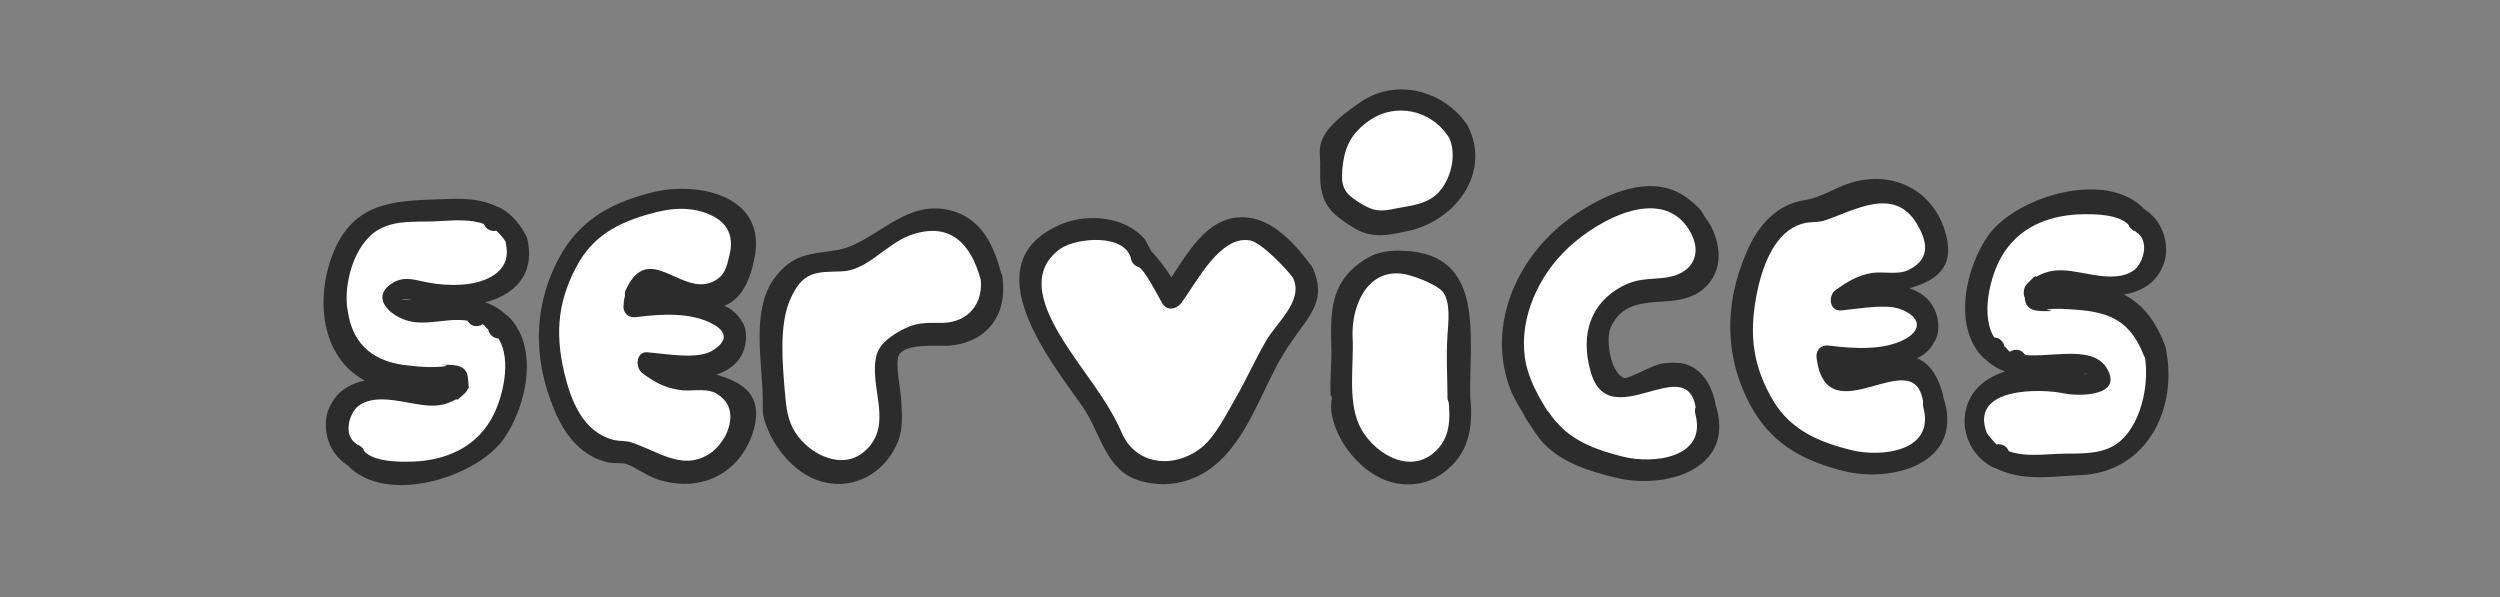 <?xml version="1.0" encoding="utf-8"?>
<!-- Generator: Adobe Illustrator 23.0.3, SVG Export Plug-In . SVG Version: 6.00 Build 0)  -->
<svg version="1.1" id="Layer_1" xmlns="http://www.w3.org/2000/svg" xmlns:xlink="http://www.w3.org/1999/xlink" x="0px" y="0px"
	 viewBox="0 0 339.9 81.2" style="enable-background:new 0 0 339.9 81.2;" xml:space="preserve">
<rect x="0" y="0" width="339.9" height="81.2" fill="#808080" stroke="none"/>
<style type="text/css">
	.st0{fill:#FFFFFF;}
	.st1{fill:#2C2C2C;}
</style>
<g>
	<g>
		<path class="st0" d="M231.9,56c0-0.1,0-0.2,0-0.3c-0.1-0.3-0.2-0.7-0.3-1c0-0.1-0.1-0.2-0.1-0.3s0-0.2,0-0.3
			c-0.1-0.5-0.3-0.9-0.6-1.4c-0.1-0.2-0.2-0.3-0.4-0.5c-0.3-0.6-0.8-1.1-1.5-1.3c-0.2-0.1-0.4-0.1-0.6-0.1c-0.2,0-0.5,0-0.7,0
			c-0.1,0-0.2,0-0.3,0c-0.2,0-0.4,0-0.6,0c-0.4,0-0.9,0-1.3,0.1c-0.5,0.1-0.9,0.2-1.4,0.3c-0.5,0.2-1.1,0.4-1.6,0.7
			c-0.2,0.1-0.4,0.3-0.6,0.4c-0.1,0.1-0.2,0.2-0.4,0.3s-0.4,0.2-0.6,0.2c-0.3,0.1-0.6,0.1-0.9,0.2c-0.2,0-0.4,0-0.6-0.1
			c-0.2,0-0.3-0.1-0.4-0.2c-0.2-0.1-0.3-0.2-0.4-0.3c-0.2-0.2-0.4-0.4-0.5-0.6c-0.2-0.4-0.4-0.9-0.6-1.3c-0.1-0.3-0.2-0.7-0.2-1.1
			c-0.1-0.6-0.2-1.2-0.2-1.8c0-1.2,0.1-2.4,0.4-3.6c0.1-0.5,0.3-0.9,0.5-1.4c0.8-0.8,1.7-1.5,2.7-2.1c0.7-0.4,1.3-0.7,2.1-0.9
			c0.2-0.1,0.4-0.1,0.7-0.1c0.5-0.1,1-0.1,1.6-0.1s1.1,0,1.7-0.1c0.7,0,1.4-0.2,2-0.4c0.6-0.2,1.2-0.5,1.7-0.8
			c0.3-0.2,0.5-0.5,0.8-0.8c0.3-0.3,0.5-0.7,0.6-1.1c0.2-0.3,0.2-0.7,0.3-1.1c0-0.2,0.1-0.4,0.1-0.6c0-0.3,0-0.6-0.1-0.9
			c-0.1-0.4-0.2-0.7-0.3-1c-0.1-0.5-0.4-0.9-0.6-1.3c-0.3-0.6-0.7-1.1-1-1.6l0,0l0,0c-0.1-0.2-0.2-0.3-0.3-0.5s-0.3-0.3-0.5-0.5
			c-0.1-0.1-0.2-0.2-0.3-0.2s-0.1-0.1-0.2-0.1c-0.3-0.2-0.6-0.5-0.9-0.7c-0.4-0.2-0.8-0.4-1.3-0.6c-0.5-0.2-1-0.3-1.4-0.3
			c-0.9-0.1-1.9,0-2.8,0.1c-1,0.2-2,0.5-2.9,0.8c-0.9,0.4-1.8,0.8-2.7,1.3c-0.3,0.2-0.6,0.4-0.9,0.5c-1.4,0.8-2.7,1.8-3.9,2.8
			c-0.7,0.6-1.3,1.3-1.9,2c-0.9,1-1.5,2.2-2.1,3.4c-0.1,0.1-0.1,0.3-0.2,0.4c-0.2,0.2-0.3,0.4-0.5,0.6c-0.8,1.3-1.3,2.6-1.6,4.1l0,0
			c-0.2,0.7-0.3,1.3-0.3,2c-0.1,0.8-0.1,1.6-0.1,2.4c0.1,1.4,0.4,2.8,0.8,4.1c0.3,0.9,0.6,1.8,1.1,2.6c0.3,0.6,0.7,1.3,1.1,1.8
			c0,0.1,0,0.1,0.1,0.2c0,0.1,0.1,0.1,0.1,0.2l0,0l0,0c0.3,0.4,0.5,0.8,0.8,1.2l0.1,0.1c0.3,0.3,0.6,0.7,0.9,1c0,0,0,0.1,0.1,0.1
			c0.1,0.2,0.3,0.5,0.5,0.7l0,0c0.2,0.2,0.4,0.5,0.7,0.7c0.4,0.3,0.8,0.6,1.3,0.8c0.2,0.1,0.4,0.2,0.6,0.3l0,0
			c0.3,0.2,0.7,0.4,1,0.5c0.2,0.1,0.3,0.2,0.5,0.3c0.8,0.4,1.7,0.8,2.6,1.1c0.7,0.2,1.4,0.4,2.1,0.5l0.1,0.1c0.1,0,0.1,0,0.2,0.1
			l0,0l0,0c0.5,0.1,1,0.2,1.5,0.3h0.1c0.4,0,0.9,0.1,1.3,0.1h0.1c0.3,0.1,0.5,0.1,0.8,0.2l0,0c0.3,0,0.6,0,0.9,0
			c0.5,0,1-0.2,1.5-0.3c0.2-0.1,0.4-0.2,0.6-0.3l0,0c1.2-0.3,2.3-0.8,3.3-1.5c0.2-0.2,0.5-0.4,0.7-0.6c0.2-0.2,0.3-0.4,0.5-0.6
			c0.2-0.3,0.3-0.6,0.4-0.9c0.1-0.3,0.2-0.6,0.3-1c0-0.3,0.1-0.5,0.1-0.8c0-0.4,0-0.7-0.1-1.1C232.1,56.8,232,56.4,231.9,56z"/>
		<g>
			<path class="st1" d="M233.4,56c-0.2-2.2-1.2-5.2-3.7-6.3c-1.1-0.5-2.5-0.4-3.6-0.3c-1.2,0.1-4.6,2.1-5.2,2
				c-1.8-0.4-2.7-5.1-1.9-6.9c1.4-3.1,4.1-3.3,6.9-3.5c1.9-0.1,3.7-0.3,5.3-1.4c3-2.2,3-5.8,1.4-8.9c-0.2-0.4-1.5-2.2-1.1-1.6
				c0.5,0.7-0.2-0.5-0.4-0.7c-1-1-2.1-1.9-3.5-2.5c-4.5-1.8-9.8,0.8-13.5,3.3c-7.7,5.2-12.3,15.1-8.6,24.1c0.5,1.1,1.1,2.1,1.7,3.1
				c0.4,0.7-0.4-0.6,0.2,0.4c0.8,1.2,1.6,2.6,2.6,3.6c2.5,2.6,6.5,3.8,9.9,4.6c-0.4-0.5-0.7-1-1.1-1.4l0,0c0,0.6,0.5,1.3,1.1,1.4
				c6.5,1.5,15.8-1.1,13.5-9.5c-0.5-1.9-3.4-1.1-2.9,0.8c1.6,6-5.7,6.8-9.8,5.8c0.4,0.5,0.7,1,1.1,1.4l0,0c0-0.6-0.5-1.3-1.1-1.4
				c-3.2-0.8-6.5-1.9-8.8-4.4c-0.7-0.7-1.2-1.5-1.8-2.3c0.8,1.1,0.2,0.4,0,0c-1.1-1.8-2.1-3.7-2.6-5.8c-1.2-5.4,1.2-11.3,5-15.2
				c3.6-3.8,12.5-9.2,16.7-3.8c2.6,3.4,1.3,6.8-3.2,7.2c-2.1,0.2-3.5,0.1-5.4,1.1c-4.4,2.3-5.7,6.6-4.4,11.4
				c2.4,9.4,13.4-3.1,14.4,5.5C230.6,57.9,233.6,57.9,233.4,56z"/>
		</g>
	</g>
	<g>
		<path class="st0" d="M86.6,40.6c0.1-0.5,0.3-0.9,0.6-1.3c0.1-0.2,0.3-0.4,0.5-0.6c0.1-0.1,0.3-0.2,0.4-0.3s0.3-0.1,0.4-0.2
			c0.2,0,0.4-0.1,0.6-0.1c0.3,0,0.6,0.1,0.9,0.2c0.2,0.1,0.4,0.1,0.6,0.2c0.1,0.1,0.2,0.2,0.4,0.3c0.2,0.1,0.4,0.3,0.6,0.4
			c0.5,0.3,1,0.6,1.6,0.7c0.4,0.1,0.9,0.3,1.4,0.3c0.4,0.1,0.9,0.1,1.3,0.1c0.2,0,0.4,0,0.6,0c0.1,0,0.2,0,0.3,0c0.2,0,0.5,0,0.7,0
			c0.2,0,0.4-0.1,0.6-0.1c0.6-0.2,1.2-0.7,1.5-1.3c0.1-0.1,0.3-0.3,0.4-0.5c0.3-0.4,0.5-0.9,0.6-1.4c0-0.1,0-0.2,0-0.3
			c0-0.1,0.1-0.2,0.1-0.3c0.1-0.3,0.2-0.6,0.3-1c0-0.1,0-0.2,0-0.3c0.1-0.4,0.3-0.8,0.3-1.2c0.1-0.4,0.1-0.7,0.1-1.1
			c0-0.3,0-0.5-0.1-0.8s-0.1-0.7-0.3-1c-0.1-0.3-0.3-0.6-0.4-0.9c-0.1-0.2-0.3-0.4-0.5-0.6c-0.2-0.2-0.4-0.4-0.7-0.6
			c-1-0.8-2.1-1.2-3.3-1.5l0,0c-0.2-0.1-0.4-0.2-0.6-0.3c-0.5-0.2-1-0.3-1.5-0.3c-0.3,0-0.6,0-0.9,0l0,0c-0.3,0-0.5,0.1-0.8,0.2
			h-0.1c-0.4,0-0.9,0-1.3,0.1h-0.1c-0.5,0.1-1,0.2-1.5,0.3l0,0l0,0c-0.1,0-0.1,0-0.2,0.1c-0.1,0-0.1,0-0.1,0.1
			c-0.7,0.1-1.4,0.3-2.1,0.5c-0.9,0.3-1.8,0.6-2.6,1.1c-0.2,0.1-0.3,0.2-0.5,0.3c-0.4,0.2-0.7,0.3-1,0.5l0,0
			c-0.2,0.1-0.4,0.2-0.6,0.3c-0.4,0.2-0.9,0.5-1.3,0.8c-0.2,0.2-0.5,0.4-0.7,0.7l0,0c-0.2,0.2-0.3,0.5-0.5,0.7c0,0,0,0.1-0.1,0.1
			c-0.3,0.3-0.6,0.6-0.9,1l-0.1,0.1c-0.3,0.4-0.6,0.8-0.8,1.2l0,0l0,0c0,0.1-0.1,0.1-0.1,0.2c0,0,0,0.1-0.1,0.2
			c-0.4,0.6-0.8,1.2-1.1,1.8c-0.4,0.8-0.8,1.7-1.1,2.6c-0.4,1.4-0.7,2.7-0.8,4.1c0,0.8,0,1.6,0.1,2.4c0.1,0.7,0.2,1.3,0.3,2
			c0.2,1.5,0.5,2.9,0.9,4.3c0.3,0.9,0.6,1.9,1,2.8c0.4,0.9,0.9,1.8,1.4,2.6s1.1,1.5,1.9,2c0.4,0.3,0.8,0.6,1.2,0.8s0.9,0.4,1.3,0.5
			c0.4,0.1,0.7,0.1,1.1,0.2c0.1,0,0.2,0,0.2,0.1c0.1,0,0.2,0.1,0.4,0.1c0.2,0,0.5,0,0.7,0c0.1,0,0.1,0,0.2,0
			c0.3,0.2,0.6,0.4,0.9,0.5c0.9,0.5,1.7,0.9,2.7,1.3c0.9,0.4,1.9,0.7,2.9,0.8c0.9,0.2,1.8,0.2,2.8,0.1c0.5-0.1,1-0.2,1.4-0.3
			s0.9-0.4,1.3-0.6c0.3-0.2,0.6-0.4,0.9-0.7c0.1,0,0.1-0.1,0.2-0.1c0.1-0.1,0.2-0.1,0.3-0.2c0.2-0.2,0.3-0.3,0.5-0.5
			c0.1-0.2,0.2-0.3,0.3-0.5l0,0l0,0c0.4-0.5,0.7-1,1-1.6c0.2-0.4,0.5-0.9,0.6-1.3c0.1-0.3,0.2-0.7,0.3-1c0-0.3,0.1-0.6,0.1-0.9
			c0-0.2,0-0.4-0.1-0.6c-0.1-0.4-0.2-0.7-0.3-1.1c-0.2-0.4-0.4-0.8-0.6-1.1c-0.2-0.3-0.5-0.5-0.8-0.8c-0.5-0.4-1.1-0.7-1.7-0.8
			c-0.7-0.2-1.3-0.3-2-0.4c-0.6,0-1.1,0-1.7-0.1c-0.5,0-1,0-1.6-0.1c-0.2,0-0.5-0.1-0.7-0.1c-0.7-0.2-1.4-0.5-2.1-0.9
			c-0.5-0.3-1-0.7-1.5-1.1c0.1,0,0.1,0,0.2,0c0.5,0,0.9,0.1,1.4,0c0.2,0,0.4,0,0.6,0c0.1,0,0.1,0,0.2,0c0.4,0.1,0.9,0.1,1.3,0.1
			c0.4,0.1,0.7,0.2,1.1,0.2c0.4,0,0.8,0.1,1.2,0.1c0.2,0,0.5,0,0.7,0c0.6-0.1,1.2-0.1,1.7-0.3c0.4-0.1,0.7-0.2,1-0.4
			c0.3-0.1,0.6-0.3,0.8-0.4c0.2-0.1,0.3-0.2,0.5-0.4c0.2-0.2,0.4-0.4,0.6-0.6c0.2-0.3,0.4-0.7,0.5-1c0.1-0.4,0.1-0.7,0.1-1.1l0,0
			l0,0c0-0.2-0.1-0.5-0.1-0.7c0-0.1-0.1-0.3-0.2-0.4l0,0v-0.1l0,0c0-0.1-0.1-0.2-0.1-0.3c-0.1-0.2-0.3-0.5-0.6-0.7
			c-0.2-0.1-0.3-0.3-0.6-0.4c-0.2-0.1-0.4-0.2-0.6-0.3c-0.3-0.1-0.6-0.2-0.9-0.3l0,0l0,0c-0.3-0.1-0.5-0.3-0.8-0.3
			c-0.2-0.1-0.4-0.1-0.6-0.1s-0.4,0-0.7,0c-0.1,0-0.2,0-0.3,0c-0.2,0-0.3-0.1-0.5-0.1l0,0c-0.1-0.1-0.3-0.3-0.5-0.4
			c-0.2-0.1-0.3-0.2-0.5-0.2c-0.9-0.4-2.1-0.3-3,0c-0.1,0-0.2,0.1-0.2,0.1H90c-0.6,0-1.2,0-1.8,0.1c-0.3,0.1-0.7,0.2-1,0.3
			c-0.2,0-0.3,0-0.5,0.1v-0.1C86.5,41.3,86.5,40.9,86.6,40.6z"/>
		<g>
			<path class="st1" d="M87.9,41.3c1.4-3.3,3.9-0.1,6.2,0.3c1.2,0.2,3.1,0.4,4.3,0c2.9-1,3.9-4.7,4.3-7.2c1.1-7.9-7.9-9.7-13.8-8.3
				c-0.6,0.1-1.1,0.8-1.1,1.4l0,0c0.4-0.5,0.7-1,1.1-1.4c-5.3,1.3-9.5,3.4-12.4,8.1c-0.4,0.7-0.2,1.7,0.5,2.1l0,0
				c-0.2-0.7-0.4-1.4-0.5-2.1c-4,6.8-4.2,14.3-1.1,21.6c1.4,3.4,3.7,6.3,7.4,7.1c0.7,0.1,1.8,0,2.4,0.2c1,0.3,3,1.8,4.6,2.2
				c6,1.7,10.8-1.3,12.5-6.3c3.1-9.4-8.9-7.6-13.3-10.8c-0.3,0.9-0.5,1.9-0.8,2.8c3.6,0.4,8.7,1.3,11.7-1.5c1.8-1.7,1.8-4.4,1.1-5.6
				c-1.7-2.9-3.8-2.5-6.3-3.4c1,0.3-0.9-0.5-1.1-0.5c-0.7-0.2-1.5-0.5-2.2-0.5c-2.3,0-2.8,0.5-5.5,0.8c0.6,0.6,1.2,1.2,1.8,1.8
				c0.1-0.4,0.1-0.8,0.2-1.2c0.4-1.9-2.5-2.7-2.9-0.8c-0.1,0.4-0.2,0.8-0.2,1.2c-0.2,1.2,0.6,2,1.8,1.8c3.2-0.4,7.4-0.7,10.4,1
				c1.8,1,2,2.3-0.2,3.6c-2,1.2-6.3,0.4-8.7,0.2c-1.6-0.2-1.8,2-0.8,2.8c1.6,1.2,3,2,5,2.3c1.5,0.3,3.4-0.3,4.9,0.4
				c2.5,1.3,2.5,3.7,1.4,5.9c-0.4,0.7-1,1.5-1.6,2c-3.9,3.1-7.5,0-11.3-1.2c-0.8-0.2-1.5-0.1-2.3-0.3c-4.2-1.1-5.8-5.4-6.7-9.2
				c-1.3-5.6-0.8-10.1,2.1-15.1c0.4-0.7,0.2-1.7-0.5-2.1l0,0c0.2,0.7,0.4,1.4,0.5,2.1c2.4-4,6.2-5.6,10.6-6.7
				c0.6-0.2,1.1-0.8,1.1-1.4l0,0c-0.4,0.5-0.7,1-1.1,1.4c2.1-0.5,4.1-0.6,6.1,0c3.2,1,4.5,3,3.6,6.2c-0.3,1.3-0.6,2.4-1.8,3.1
				c-4.5,2.7-9.1-5.8-12.3,1.5C84.6,41.6,87.2,43.1,87.9,41.3z"/>
		</g>
	</g>
	<g>
		<path class="st0" d="M198.2,17.7c-0.3-0.4-0.5-0.8-0.8-1.1c-0.3-0.3-0.7-0.7-1-0.9c-0.7-0.6-1.5-1-2.3-1.3
			c-0.8-0.4-1.8-0.7-2.7-0.8c-0.3,0-0.7,0-1,0c-0.8-0.1-1.7,0-2.4,0.2c-0.8,0.3-1.6,0.7-2.2,1.2c-0.1,0.1-0.3,0.1-0.4,0.2
			c-1,0.5-1.6,1.2-2.3,2c-0.1,0.2-0.3,0.3-0.4,0.5c-0.1,0-0.1,0-0.2,0.1c-0.8,0.4-1.4,1.2-1.7,2c-0.3,0.9-0.2,1.9,0.2,2.7
			c0,0.1-0.1,0.2-0.1,0.3c-0.2,0.9-0.3,1.8,0,2.7l0,0c-0.1,1.2,0.8,2.3,1.8,2.7c0.3,0.2,0.6,0.4,0.9,0.6c0.1,0.1,0.1,0.1,0.2,0.2
			c0.3,0.3,0.7,0.6,1,0.8c0.7,0.4,1.2,0.5,1.9,0.7c0.2,0,0.5,0.1,0.8,0.1c0.6,0,1.2-0.1,1.8-0.3c0.3-0.1,0.6-0.2,0.9-0.3
			c0.5,0,1-0.1,1.4-0.2c1.6-0.3,3.1-0.9,4.4-1.9c0.4-0.3,0.7-0.7,1-1.1c0.3-0.3,0.5-0.6,0.7-1c0.4-0.7,0.5-1.2,0.7-2
			c0.3-0.7,0.5-1.5,0.6-2.3c0.1-0.6,0-1.3-0.2-1.8C198.8,18.9,198.5,18.2,198.2,17.7z"/>
		<g>
			<path class="st1" d="M199.5,17c-3.2-4.7-9.6-6.4-14.4-3.2c-1.6,1.1-4,2.8-5,4.5c-0.8,1.3-0.7,2.4-0.6,3.8c0,1.1-0.1,2.7,0.2,3.9
				c0.5,2.5,2.3,3.7,4.4,5c2.6,1.6,5,0.9,7.8,0.3C198.1,29.7,202.8,23.3,199.5,17c-0.9-1.7-3.5-0.2-2.6,1.5c1.2,2.2,0.5,5.4-1,7.3
				c-1.5,1.9-3.7,2.1-5.9,2.5c-2.2,0.5-3.2,0.5-5.1-0.7c-2.1-1.3-2.6-2.1-2.4-4.6c0.3-3.1,1.2-4.9,3.8-6.7c3.4-2.3,8.1-1.4,10.5,2.1
				C197.9,20.1,200.5,18.6,199.5,17z"/>
		</g>
	</g>
	<g>
		<path class="st0" d="M198.4,54c0-1.7-0.1-3.4-0.3-5.2c0-0.2,0-0.3,0-0.5c0.1-1.9,0.4-3.7,0.3-5.6c0-0.9-0.2-1.8-0.5-2.7
			s-0.8-1.7-1.4-2.3c-0.3-0.3-0.7-0.6-1.1-0.8c-0.4-0.3-0.9-0.5-1.4-0.7c-0.9-0.4-1.9-0.6-2.9-0.6c-0.1,0-0.2,0-0.2,0
			c-0.3,0-0.6,0-0.9,0.1l0,0c-0.2-0.1-0.5-0.1-0.7-0.1l0,0c-0.2,0-0.5,0-0.7,0.1c-0.1,0-0.3,0.1-0.4,0.1c-0.2,0-0.3,0.1-0.5,0.2
			c-0.3,0.1-0.6,0.2-0.9,0.4c-0.4,0.2-0.7,0.4-1,0.6c-0.5,0.3-0.9,0.7-1.3,1.1c-0.4,0.4-0.7,0.8-1,1.2c-0.3,0.4-0.5,0.9-0.7,1.3
			c-0.1,0.3-0.2,0.6-0.3,1c-0.1,0.5-0.1,1-0.2,1.5c-0.1,0.9-0.1,1.9,0,2.8c0.1,0.8,0.2,1.6,0.3,2.3c-0.1,1.1-0.2,2.2-0.3,3.4
			c0,0.5,0,0.9-0.1,1.4c0,0.1,0,0.2,0,0.2c0,0.2,0.1,0.3,0.2,0.4c0,0,0,0,0,0.1c-0.2,0.7-0.1,1.5,0,2.2c0.1,0.9,0.5,1.8,0.9,2.6
			c0.5,0.9,1.1,1.7,1.7,2.5c0.3,0.4,0.7,0.7,1,1.1c0.4,0.4,0.9,0.7,1.3,1c0.7,0.5,1.6,0.8,2.5,1c0.7,0.2,1.5,0.2,2.2,0.1
			c0.4,0,0.7-0.1,1.1-0.2c0.4-0.1,0.7-0.2,1.1-0.4c0.6-0.3,1.1-0.6,1.6-1.1c0.5-0.4,0.9-1,1.3-1.5c0.3-0.5,0.6-1.1,0.9-1.6
			c0.3-0.6,0.5-1.2,0.7-1.9c-0.1-0.6-0.1-1.2-0.2-1.7C198.5,55.3,198.5,54.6,198.4,54z"/>
		<g>
			<path class="st1" d="M199.9,54c-0.2-8.1,2.2-19.5-9.1-19.9c-2.3-0.1-4,0.2-6,1.7c-3.9,2.9-3.9,6.7-3.8,11.2
				c0.1,2.2-0.2,4.3-0.1,6.5c0,0.8,0.3,0.3,0.2-0.2c0,0.9-0.2,1.7-0.1,2.6c0.5,3.7,3.4,7.6,6.9,9.2c2.7,1.2,5.9,1,8.3-0.8
				C199.8,61.7,200.3,58,199.9,54c-0.2-1.9-3.2-1.9-3,0c0.3,2.8,0.4,5.6-2,7.6c-3.6,3-8.5-0.3-10.1-3.8s-0.7-8.3-0.9-11.9
				c-0.2-4.2,1.9-9.2,6.6-8.7c1.3,0.1,4.7,1.4,5.6,2.4c1.2,1.4,0.8,4.3,0.7,6c-0.2,2.9,0,5.5,0,8.5C196.9,55.9,199.9,56,199.9,54z"
				/>
		</g>
	</g>
	<g>
		<path class="st0" d="M134.8,37.8c-0.1-0.6-0.3-1.2-0.5-1.7c-0.3-0.7-0.5-1.4-0.9-2l0,0l0,0c-0.1-0.2-0.2-0.4-0.3-0.6
			c-0.1-0.2-0.3-0.4-0.4-0.6c-0.1-0.1-0.2-0.2-0.3-0.3c-0.1-0.1-0.1-0.1-0.2-0.2c-0.2-0.3-0.5-0.6-0.8-0.9c-0.4-0.3-0.8-0.6-1.2-0.8
			c-0.4-0.2-0.9-0.4-1.4-0.5c-0.9-0.2-1.8-0.2-2.8-0.1s-2,0.4-3,0.8c-0.9,0.4-1.9,0.8-2.8,1.3c-1.7,1-3.4,2.2-4.9,3.6
			c-0.2,0-0.4-0.1-0.7-0.1c-0.3,0-0.6-0.1-1-0.1c-0.1,0-0.2,0-0.2,0c-0.3,0-0.6,0-0.9,0.1l0,0c-0.2-0.1-0.5-0.1-0.7-0.1l0,0
			c-0.2,0-0.5,0-0.7,0.1c-0.1,0-0.3,0.1-0.4,0.1c-0.2,0-0.3,0.1-0.5,0.2c-0.3,0.1-0.6,0.2-0.9,0.4c-0.4,0.2-0.7,0.4-1,0.6
			c-0.5,0.3-0.9,0.7-1.3,1.1c-0.4,0.4-0.7,0.8-1,1.2c-0.3,0.4-0.5,0.9-0.7,1.3c-0.1,0.3-0.2,0.6-0.3,1c-0.1,0.5-0.1,1-0.2,1.5
			c-0.1,0.9-0.1,1.9,0,2.8c0.1,0.8,0.2,1.6,0.3,2.3c-0.1,1.1-0.2,2.2-0.3,3.4c0,0.5,0,0.9-0.1,1.4c0,0.1,0,0.2,0,0.2
			c0,0.2,0.1,0.3,0.2,0.4c0,0,0,0,0,0.1c-0.2,0.7-0.1,1.5,0,2.2c0.1,0.9,0.5,1.8,0.9,2.6c0.5,0.9,1.1,1.7,1.7,2.5
			c0.3,0.4,0.7,0.7,1,1.1c0.4,0.4,0.9,0.7,1.3,1c0.7,0.5,1.6,0.8,2.5,1c0.7,0.2,1.5,0.2,2.2,0.1c0.4,0,0.7-0.1,1.1-0.2
			c0.1,0,0.2-0.1,0.2-0.1c0.3-0.1,0.6-0.2,0.8-0.3c0.6-0.3,1.1-0.6,1.6-1.1c0.5-0.4,0.9-1,1.3-1.5c0.3-0.5,0.6-1.1,0.9-1.6
			c0.3-0.6,0.5-1.2,0.7-1.9c-0.1-0.6-0.1-1.2-0.2-1.7c0.2-0.5,0.1-1.2,0.1-1.8c0-0.5,0-1,0-1.5c0-1.2-0.1-2.5-0.3-3.7
			c0-0.2,0-0.3,0-0.5c0,0,0,0,0-0.1c0.7-0.7,1.4-1.3,2.2-1.8c0.7-0.4,1.4-0.7,2.1-1c0.2,0,0.5-0.1,0.7-0.1c0.5,0,1,0,1.6,0
			s1.1,0.1,1.7,0.1c0.7,0,1.4-0.1,2.1-0.3c0.6-0.2,1.2-0.5,1.7-0.9c0.3-0.2,0.6-0.6,0.8-0.9c0.3-0.4,0.5-0.8,0.7-1.3
			c0.2-0.4,0.3-0.8,0.4-1.3c0.1-0.2,0.1-0.5,0.1-0.7c0-0.4,0.1-0.8,0-1.1C134.9,38.7,134.8,38.2,134.8,37.8z"/>
		<g>
			<path class="st1" d="M136.2,37.4c-1-3.6-2.4-7.6-7-8.8c-6.3-1.6-10.4,4.6-15.4,5.4c-3.7,0.6-6.1,0.4-8.7,4.1
				c-2.9,4.2-1.5,11.1-1.4,15.8c0-1.8,0,1.6,0,2c0.1,1.2,0.6,2.3,1.1,3.4c1.3,2.5,3.5,4.9,6.1,5.9c3.8,1.5,7.9,0.1,10.2-3.3
				c1.8-2.7,1.6-4.7,1.4-7.9c-0.1-1.3-0.8-4.6-0.3-5.7c0.9-1.7,5.3-1.2,6.8-1.3c5.2-0.4,8-4.2,7.3-9.3c-0.2-1.9-3.3-1.9-3,0
				c0.5,3.5-1.6,6.1-5.1,6.2c-1.8,0-3-0.1-4.6,0.5c-1.6,0.7-3.9,2-4.4,3.8c-1.2,4.4,2.5,9.6-1.7,13.2c-3,2.6-7.4,0.4-9.3-2.5
				c-1.2-1.8-1.3-3.6-1.5-5.7c-0.3-3.7-0.8-8.9,0.7-12.4c1.7-4,3.6-3.8,7-3.9c3.5-0.1,5.9-3.6,9.3-4.9c5.5-2,8.3,1.2,9.6,5.9
				C133.8,40.1,136.7,39.3,136.2,37.4z"/>
		</g>
	</g>
	<g>
		<path class="st0" d="M177.1,37c-0.2-0.4-0.5-0.8-0.8-1.2c-0.6-0.7-1.3-1.4-2.1-1.9c-0.1,0-0.1-0.1-0.2-0.1
			c-0.1-0.1-0.2-0.1-0.2-0.2c-0.4-0.5-0.8-0.9-1.3-1.3l-0.1-0.1c-0.2-0.1-0.3-0.2-0.5-0.3l0,0c-0.1-0.1-0.3-0.3-0.4-0.4l0,0
			c-0.1-0.1-0.3-0.2-0.4-0.2c-0.1,0-0.2-0.1-0.3-0.1c-0.1,0-0.2-0.1-0.3-0.1c-0.2-0.1-0.5-0.1-0.7-0.1c-0.3,0-0.6,0-0.8,0
			c-0.4,0-0.8,0-1.2,0.1s-0.7,0.2-1.1,0.3c-0.3,0.1-0.6,0.3-1,0.5c-0.2,0.1-0.4,0.3-0.6,0.5c-0.3,0.3-0.5,0.5-0.7,0.8
			c-0.4,0.5-0.8,1.1-1.1,1.6c0,0.1-0.1,0.2-0.1,0.3l0,0l0,0c-0.2,0.4-0.4,0.8-0.6,1.2c-0.5,0.6-1,1.2-1.5,1.9
			c-0.3,0.4-0.6,0.7-0.8,1.1c-0.3,0.4-0.5,0.7-0.8,1.1c-1-1.9-2.3-3.7-3.7-5.4c-0.1,0-0.1-0.1-0.2-0.1c-0.1,0-0.1,0-0.2-0.1l0,0
			c-0.1-0.5-0.4-1-0.7-1.4c-0.4-0.5-1-0.9-1.6-1.2c-0.7-0.4-1.5-0.6-2.3-0.8c-0.4-0.1-0.8-0.2-1.2-0.2c-0.5-0.1-1-0.1-1.5,0
			c-0.5,0-1,0.1-1.5,0.2c-0.2,0.1-0.5,0.1-0.7,0.2c-0.1,0-0.1,0-0.2,0.1c-0.7,0.2-1.3,0.5-1.9,0.9c-0.3,0.2-0.6,0.4-0.9,0.6
			c-0.3,0.2-0.5,0.5-0.8,0.7c-0.4,0.4-0.7,0.9-1,1.4s-0.5,1-0.6,1.5c-0.1,0.5-0.2,1-0.2,1.4c0,0.5,0,1.1,0.1,1.6
			c0.1,1,0.4,2,0.8,2.9c0.3,0.8,0.7,1.7,1.2,2.4c0.2,0.2,0.3,0.5,0.5,0.7c0.4,0.8,0.8,1.5,1.3,2.3c1.2,1.9,2.5,3.6,3.8,5.4
			c0.3,0.4,0.5,0.7,0.8,1.1c0.6,1.1,1.2,2.1,2,3.1c0,0.1,0.1,0.2,0.1,0.3c0.5,1.2,0.9,2.5,1.6,3.7c0.2,0.3,0.5,0.7,0.7,1
			c0.2,0.2,0.4,0.4,0.6,0.5c0.5,0.4,1.2,0.7,2,0.8c0.4,0.1,0.8,0.1,1.2,0c0.1,0,0.1,0,0.2,0c0.1,0,0.2,0.1,0.3,0.1
			c0.6,0.2,1.1,0.2,1.7,0.2c0.6,0,1.1-0.1,1.6-0.2c0.5-0.1,0.9-0.3,1.4-0.5s1-0.5,1.4-0.8c0.8-0.6,1.6-1.3,2.2-2
			c0.6-0.7,1.1-1.4,1.6-2.2c0.1-0.2,0.3-0.5,0.4-0.8c0.5-0.7,1-1.4,1.4-2.2c1.1-1.9,2.1-3.9,3.1-5.8c0.2-0.4,0.4-0.8,0.6-1.2
			c0.7-1,1.3-2.1,1.8-3.2c0.1-0.1,0.1-0.2,0.2-0.3c0.9-1,1.8-2,2.5-3.1c0.2-0.3,0.4-0.7,0.5-1.1c0.1-0.2,0.2-0.5,0.2-0.7
			c0.1-0.7,0.1-1.4-0.2-2.1C177.5,37.8,177.3,37.4,177.1,37z"/>
		<g>
			<path class="st1" d="M178.4,36.3c-2-2.8-5.1-6.3-8.6-6.7c-6.1-0.8-8.9,6.1-11.9,10.1c0.9,0,1.7,0,2.6,0c-1.3-2.2-2.6-4.2-4.4-6
				c-0.9-0.9,1.1,1.7,0.4,0.4c-0.8-1.4-0.6-1.5-1.7-2.4c-2.8-2.4-7.5-2.6-10.8-1.1c-11.8,5.3-1.3,18.3,3.2,24.7
				c2.5,3.6,3.1,8.8,7.9,10.1c4.3,1.2,8.5-0.2,11.5-3.5c4.1-4.5,5.6-10.8,9.1-15.6C178.1,42.8,180.5,40.7,178.4,36.3
				c-0.8-1.7-3.4-0.2-2.6,1.5c1.5,3.1-2.3,6.1-3.7,8.6c-1.5,2.6-2.7,5.3-4.2,7.9c-1.2,2.1-2.7,5.1-4.6,6.6c-3.9,3-9,2.2-10.8-2.1
				c-2-4.6-5.4-8.4-8-12.6c-2.3-3.7-5-9.1-0.3-12.4c2.2-1.5,8.9-2.1,9.6,1.5c0.1,0.5,0.6,0.9,1,1c0.7,0.2,2.7,4,3.2,4.9
				c0.6,1.1,1.9,0.9,2.6,0c2.1-2.8,5.3-9.3,9.4-8.5c1.5,0.3,4.8,3.7,5.9,5.2C176.9,39.4,179.5,37.9,178.4,36.3z"/>
		</g>
	</g>
	<g>
		<path class="st0" d="M70.3,32.9c0-0.1,0-0.1-0.1-0.2l0,0c0,0,0,0,0-0.1c0,0,0,0,0-0.1c0-0.1-0.1-0.2-0.2-0.3l-0.1-0.1V32
			c-0.1-0.1-0.1-0.1-0.2-0.2l-0.2-0.3c-0.1-0.1-0.2-0.2-0.3-0.4c-0.2-0.3-0.6-0.7-1-1.1c0,0,0,0-0.1,0c0,0-0.1,0-0.2-0.1
			s-0.2-0.1-0.3-0.2l0,0c0,0-0.1,0-0.1-0.1L67.1,30l0,0l0.2-0.4h-0.1c-0.1,0-0.1-0.1-0.2-0.1h-0.1c-0.2-0.1-0.4-0.2-0.6-0.2L66,29.2
			V29l0,0h-0.2l0,0h-0.1h-0.1c-0.1-0.1-0.3-0.1-0.4-0.2c-0.1,0-0.1,0-0.2,0c-0.3-0.1-0.7-0.1-1-0.1h-0.1c-0.1,0-0.2,0-0.3,0
			c-0.1-0.1-0.2-0.1-0.3-0.1c-0.4,0-0.9,0-1.3,0c-0.4,0-0.9,0-1.3,0c-0.4,0-0.8,0.1-1.2,0.1l0,0c-0.3,0-0.7,0-1,0c-0.3,0-0.6,0-1,0
			h-0.3h-0.3c-0.2,0-0.4,0-0.6,0c-0.2,0-0.4,0-0.6,0h-0.1c-0.3,0-0.6,0-1,0.1c-0.1,0-0.3,0-0.4,0c-0.6,0.1-1.2,0.2-1.8,0.4
			c-0.6,0.2-1.2,0.4-1.7,0.7c-0.6,0.4-1.2,0.8-1.6,1.2c-0.3,0.3-0.5,0.6-0.7,0.9c-0.2,0.3-0.4,0.6-0.6,0.9c-0.1,0.2-0.2,0.4-0.3,0.7
			c0,0.1-0.1,0.1-0.1,0.2c-0.2,0.4-0.4,0.8-0.6,1.3c-0.2,0.4-0.3,0.9-0.4,1.4c0,0.2-0.1,0.4-0.1,0.7c0,0.1,0,0.2-0.1,0.2
			c-0.3,0.8-0.5,1.7-0.6,2.6c-0.2,1.6-0.1,3,0.3,4.3c0.2,0.8,0.6,1.7,1.1,2.4c0,0.1,0.1,0.2,0.1,0.2c0.4,0.7,0.8,1.4,1.4,2
			c0.1,0.1,0.2,0.3,0.3,0.4c0.4,0.4,0.9,0.8,1.5,1c0,0,0.1,0,0.1,0.1c0.4,0.3,0.9,0.4,1.2,0.5c0.4,0.1,0.8,0.2,1.2,0.3
			c0.8,0.2,1.6,0.2,2.6,0.2l0,0c0.9,0.1,1.7,0.2,2.4,0.2c0.2,0,0.3,0,0.5,0c0.7,0,1.4,0,2-0.1c0,0,0,0,0.1,0l0.1-0.1l0.1-0.1
			c0,0,0.1,0,0.1-0.1c0,0,0.1,0,0.2,0H61c0.1,0,0.1,0,0.2,0h0.1h0.1c0,0,0,0,0.1,0c0.1,0,0.1,0,0.2,0c0.1,0,0.2,0.1,0.2,0.1l0,0
			c0,0,0,0,0,0.1c0,0,0,0,0,0.1c0,0,0,0,0,0.1c0.1,0,0.1,0,0.2,0c0.1,0.1,0.2,0.2,0.1,0.3c0,0,0,0,0,0.1c0,0,0,0.1-0.1,0.1l0,0
			c0,0,0,0,0,0.1l0,0c0,0,0,0,0,0.1c0,0,0,0,0,0.1c0,0,0,0.1-0.1,0.1l0,0l0,0v0.1v0.1c0,0,0,0.1-0.1,0.1l-0.1,0.1c0,0,0,0-0.1,0l0,0
			l0,0l0,0c0,0-0.1,0-0.1,0.1c-0.1,0-0.1,0-0.2,0.1l0,0l0,0l0,0l0,0c-0.4,0.2-0.8,0.4-1.2,0.5c-0.5,0.1-1,0.2-1.5,0.2
			c-0.4,0-0.7-0.1-1.2-0.1l0,0h-0.1c-0.1,0-0.1,0-0.2,0c-0.4-0.1-0.7-0.1-1.1-0.2l-0.6-0.1c-0.6-0.1-1.3-0.2-2-0.3c-0.3,0-0.7,0-1,0
			c-0.5,0-0.9,0-1.4,0.1c-0.2,0-0.4,0-0.6,0c-0.1,0-0.2,0-0.4,0s-0.4,0.1-0.7,0.1c-0.3,0.1-0.6,0.2-0.8,0.3
			c-0.3,0.1-0.5,0.3-0.7,0.4c-0.2,0.1-0.4,0.3-0.6,0.5c0,0.1-0.2,0.3-0.3,0.5l-0.1,0.1c-0.3,0.3-0.5,0.6-0.7,1
			c-0.1,0.2-0.2,0.4-0.2,0.6v0.1c0,0.1-0.1,0.2-0.1,0.4s-0.1,0.4-0.1,0.6c0,0.2,0,0.5,0,0.6v0.1c0,0.3,0.1,0.5,0.2,0.7
			c0.1,0.3,0.2,0.6,0.2,0.8c0.1,0.2,0.2,0.4,0.3,0.6c0,0.2,0.1,0.3,0.2,0.5c0.2,0.2,0.4,0.4,0.5,0.6c0.1,0.1,0.2,0.1,0.3,0.2l0,0
			l0,0c0.1,0.1,0.1,0.1,0.2,0.1c0,0,0.1,0,0.1,0.1C48,62,48,62,48,62l0,0l0,0l0,0c0.1,0.2,0.2,0.3,0.3,0.4c0.3,0.3,0.7,0.5,1.1,0.7
			c0.5,0.2,1.1,0.5,1.7,0.7c0.3,0.1,0.6,0.2,1,0.2c0.8,0.2,1.7,0.3,2.7,0.3c0.1,0,0.2,0,0.3,0c0.5,0,1,0,1.5-0.1c0.1,0,0.1,0,0.2,0
			c0,0,0,0,0.1,0c0,0,0.1,0,0.2,0c0.2,0,0.3,0,0.5,0c0.6,0,1.2-0.1,1.9-0.2c0.8-0.2,1.7-0.4,2.5-0.8c0.9-0.4,1.7-0.8,2.5-1.3
			c0.8-0.5,1.5-1.2,2.1-1.9c0.4-0.5,0.8-1.1,1.1-1.6c0.4-0.5,0.7-1,1-1.6c0.3-0.6,0.5-1.2,0.7-1.9c0.1-0.3,0.2-0.6,0.3-1
			c0.2-0.4,0.3-0.9,0.3-1.3c0.1-0.9,0.1-1.8,0-2.7c0-0.3,0-0.6,0-0.9c0-0.3,0-0.5,0-0.8c0-0.1,0-0.1,0-0.2v-0.1v-0.2l-0.1-0.4
			c-0.1-0.3-0.2-0.7-0.3-1.1c-0.1-0.3-0.2-0.6-0.4-0.8c0,0,0,0,0-0.1v-0.1c-0.1-0.1-0.1-0.2-0.2-0.3c0,0,0-0.1-0.1-0.1
			c-0.1-0.1-0.2-0.3-0.4-0.4c0,0,0,0-0.1-0.1l-0.1-0.1l-0.4,0.3l0,0l0.3-0.3c-0.1-0.1-0.2-0.2-0.3-0.3l0,0l0,0l0,0
			c-0.1-0.1-0.2-0.1-0.2-0.2l0,0h-0.1l-0.1-0.1l-0.1-0.1c0,0,0,0-0.1,0l-0.1-0.1l0,0c-0.1-0.1-0.3-0.2-0.4-0.3c0,0,0,0-0.1,0
			c0,0,0,0-0.1,0h-0.1c-0.2-0.1-0.4-0.2-0.5-0.2c-0.1,0-0.2-0.1-0.3-0.1h-0.1h-0.1h-0.1l-0.2-0.1h-0.1L65,42.5h-0.1L64.7,43l0,0
			l0.1-0.5c0,0,0,0-0.1,0c-0.1,0-0.2-0.1-0.3-0.1h-0.1l-0.2-0.1H64h-0.1h-0.2h-0.1h-0.1h-0.1l0,0h-0.1h-0.2H63
			c-0.2,0-0.4-0.1-0.5-0.1c-0.1,0-0.3,0-0.4,0c0,0,0,0-0.1,0c-0.4,0-0.7-0.1-1.1-0.1h-0.1h-0.1c-0.2,0-0.4,0.1-0.7,0.1h-0.1L60,42
			h-0.1h-0.1c-0.1,0-0.2,0.1-0.3,0.1l0,0h-0.1c0,0,0,0-0.1,0h-0.1h-0.1c0,0,0,0-0.1,0c-0.1,0-0.2,0-0.2,0h-0.1
			c-0.3,0-0.5,0.1-0.7,0.1l0,0l0,0h-0.1c-0.3,0-0.6,0.1-1,0.2h-0.2c-0.8-0.1-1.4-0.3-1.9-0.5c-0.4-0.2-0.7-0.3-1-0.5
			c-0.1-0.1-0.2-0.2-0.3-0.3c-0.1-0.1-0.1-0.2-0.1-0.3v-0.1c0-0.1,0-0.2,0.1-0.3c0-0.1,0-0.1,0.1-0.2c0-0.1,0.1-0.1,0.1-0.2
			c0.2,0,0.2,0,0.3-0.1h0.1c0.2-0.1,0.4-0.2,0.5-0.2l0.1-0.1c0,0,0.1,0,0.1-0.1c0.2,0,0.4-0.1,0.6-0.1h0.1c0.5,0,1,0.2,1.5,0.3
			c0.2,0.1,0.5,0.1,0.7,0.2c0.4,0.1,0.7,0.2,1.1,0.3c0.3,0.1,0.6,0.1,1,0.2s0.8,0.1,1.1,0.1c0.4,0,0.8,0,1.2-0.1
			c0.1,0,0.2-0.1,0.3-0.1c0.2,0,0.3,0,0.5,0c0.1,0,0.3,0,0.4,0c1,0,1.8-0.1,2.6-0.4c1.2-0.3,2.1-0.8,2.8-1.4c0.9-0.8,1.6-2,1.7-3.2
			c0-0.4,0.1-0.7,0.1-1c0-0.3-0.1-0.7-0.1-1.1C70.3,33.1,70.3,33,70.3,32.9z"/>
		<g>
			<path class="st1" d="M71.7,32.5c-0.6-1.6-2.1-3.4-3.6-4.2c-0.7-0.4-1.6-0.2-2.1,0.5c-0.1,0.1-0.2,0.3-0.3,0.4
				c0.7-0.2,1.4-0.4,2.1-0.5l0,0c0.2,0.7,0.4,1.4,0.5,2.1c0.1-0.1,0.1-0.3,0.2-0.4c0.4-0.7,0.2-1.7-0.5-2.1
				c-2.9-1.5-5.4-1.3-8.6-1.2c-5.9,0.2-11,0.5-13.8,6.6c-2.7,5.9-2.4,14.5,3.9,18c2.7,1.5,6.8,1.8,9.8,1.5c0.5-0.1,1.7,0,2.1-0.5
				c-0.4,0.5-0.9-0.5-0.9-1c0,0.7,0.5,1.3,1.1,1.4c1.5,0.4-1.9-3-0.9-1.4l0.1,1.2c0.2-0.9-0.3-1.5,0.1-1.3c0.3,0.1-0.6,0-0.1,0
				c0.3,0-1.6,0.6-1.8,0.6c-1.8,0.2-3.6-0.6-5.4-0.7c-3.6-0.2-7.4,0.4-8.9,4.1c-1,2.4-0.1,5.8,2.1,7.3c0.4-0.9,0.8-1.8,1.2-2.7l0,0
				c-1.4-0.5-2.5,1.5-1.5,2.5c0.7,0.6,0.5,0.6,0.2,0c0.2-0.7,0.4-1.4,0.5-2.1l0,0c-1.3,0.9-0.5,3.4,1.2,2.7l0,0
				c-0.6-0.2-1.1-0.5-1.7-0.7c4.8,6.4,17.7,2.6,21.7-2.8c3.1-4.3,5-12.4,0.8-16.7c-0.6-0.6-1.5-0.5-2.1,0c-0.1,0.1-0.2,0.2-0.4,0.3
				c0.7,0,1.4,0,2.1,0l0,0c0,0.7,0,1.4,0,2.1c0.1-0.1,0.2-0.2,0.3-0.3c0.6-0.6,0.6-1.6,0-2.1c-0.1-0.1-0.2-0.2-0.3-0.3
				c-0.6-0.6-1.5-0.6-2.1,0l0,0c0.7,0,1.4,0,2.1,0c-0.8-0.8-2-1.5-3.5-1.9c-0.8-0.2-1.6,0.3-1.8,1c-0.1,0.2-0.1,0.3-0.2,0.5
				c0.6-0.3,1.2-0.7,1.8-1l0,0c0.3,0.6,0.7,1.2,1,1.8c0-0.2,0.1-0.3,0.1-0.5c0.2-0.8-0.3-1.6-1-1.8c-2.5-0.7-4.7-0.5-7.2-0.2
				c-0.9,0.1-1.6,0.1-2.5,0.1c-1.8,0-0.5-0.2,0-0.1c2.4,0.5,4.5,1.1,7.1,0.9C68,41.4,73.1,38.7,71.7,32.5c-0.4-1.9-3.3-1.1-2.9,0.8
				c0.8,3.8-3,5.2-6,5.4c-1.6,0.1-3.1,0-4.7-0.3c-1.6-0.3-3-0.9-4.6,0c-3.6,2.1,0,5.1,2.9,5.4c2.8,0.3,5.2-0.8,8.1,0
				c-0.3-0.6-0.7-1.2-1-1.8c0,0.2-0.1,0.3-0.1,0.5c-0.2,0.8,0.3,1.6,1,1.8l0,0c0.8,0.2,1.6-0.3,1.8-1c0.1-0.2,0.1-0.3,0.2-0.5
				c-0.6,0.3-1.2,0.7-1.8,1c0.3,0.1,1.1,0.2,1.3,0.5c0.6,0.8,0.4,0.2,0.9,0.7c0.6,0.6,1.5,0.6,2.1,0l0,0c-0.7,0-1.4,0-2.1,0
				c0.1,0.1,0.2,0.2,0.3,0.3c0-0.7,0-1.4,0-2.1c-0.1,0.1-0.2,0.2-0.3,0.3c-0.6,0.6-0.6,1.5,0,2.1l0,0c0.6,0.6,1.5,0.5,2.1,0
				c0.1-0.1,0.2-0.2,0.4-0.3c-0.7,0-1.4,0-2.1,0c2.6,2.7,1.3,8.3-0.1,11.1c-2,4-5.7,5.9-10,6.3c-1.3,0.1-6.3,0.4-7.7-1.5
				c-0.4-0.5-1-1-1.7-0.7l0,0c0.4,0.9,0.8,1.8,1.2,2.7l0,0c0.7-0.5,0.9-1.3,0.5-2.1c-0.1-0.3-0.8-0.7-0.7-0.6
				c-0.5,0.8-1,1.7-1.5,2.5l0,0c1.7,0.6,2.5-1.8,1.2-2.7c-1.7-1.1-1-3.9,0.2-5c2-1.7,5.4-0.8,7.8-0.4c1.2,0.2,2.9,0.5,4.5-0.1
				c0.4-0.1,2.7-1.3,1.5-0.8c-0.5,0.2-0.4,0.6,0.1,0.1c0.9-0.8,1-0.8,1.2-1.6c0,0,0-1.3-0.2-1.2c-1.2,0.5,0.5,2.4,0.2,1.1
				c-0.2-1,0.2-2-1.2-2.4c0.4,0.5,0.7,1,1.1,1.4c-0.1-1.8-1.8-1.8-3.1-1.8c-1.5,0,0.9,0,0,0.2c-1.7,0.2-3.3,0.1-4.9-0.1
				c-4.5-0.4-7.6-2.6-8.3-7.3c-0.7-3.4,0.7-9.2,4.2-11.2c2.3-1.3,5-1,7.5-1.1c2.6-0.1,5.2-0.5,7.6,0.7c-0.2-0.7-0.4-1.4-0.5-2.1
				C66,28.8,66,29,65.9,29.1c-0.4,0.7-0.2,1.7,0.5,2.1l0,0c0.7,0.4,1.6,0.2,2.1-0.5c0.1-0.1,0.2-0.3,0.3-0.4
				c-0.7,0.2-1.4,0.4-2.1,0.5c1,0.5,2.1,2,2.2,2.4C69.4,35.1,72.3,34.3,71.7,32.5z"/>
		</g>
	</g>
	<g>
		<path class="st0" d="M262.9,55c0-0.1,0-0.2,0-0.3c-0.1-0.3-0.2-0.7-0.3-1c0-0.1-0.1-0.2-0.1-0.3s0-0.2,0-0.3
			c-0.1-0.5-0.3-0.9-0.6-1.4c-0.1-0.2-0.2-0.3-0.4-0.5c-0.3-0.6-0.8-1.1-1.5-1.3c-0.2-0.1-0.4-0.1-0.6-0.1s-0.5,0-0.7,0
			c-0.1,0-0.2,0-0.3,0c-0.2,0-0.4,0-0.6,0c-0.4,0-0.9,0-1.3,0.1c-0.5,0.1-0.9,0.2-1.4,0.3c-0.5,0.2-1.1,0.4-1.6,0.7
			c-0.2,0.1-0.4,0.3-0.6,0.4c-0.1,0.1-0.2,0.2-0.4,0.3s-0.4,0.2-0.6,0.2c-0.3,0.1-0.6,0.1-0.9,0.2c-0.2,0-0.4,0-0.6-0.1
			c-0.2,0-0.3-0.1-0.4-0.2c-0.2-0.1-0.3-0.2-0.4-0.3c-0.2-0.2-0.3-0.4-0.5-0.6c-0.2-0.4-0.4-0.9-0.6-1.3c-0.1-0.3-0.2-0.7-0.2-1.1
			v-0.1c0.2,0,0.3,0,0.5,0.1c0.3,0.1,0.7,0.2,1,0.3c0.6,0.1,1.2,0.1,1.8,0.1h0.1c0.1,0,0.2,0.1,0.2,0.1c0.9,0.3,2.1,0.4,3,0
			c0.2-0.1,0.3-0.2,0.5-0.2c0.2-0.1,0.4-0.3,0.5-0.4l0,0c0.2,0,0.3-0.1,0.5-0.1c0.1,0,0.2,0,0.3,0c0.2,0,0.5,0,0.7,0
			c0.2,0,0.4-0.1,0.6-0.1c0.3-0.1,0.6-0.2,0.8-0.3l0,0l0,0c0.3-0.1,0.6-0.1,0.9-0.3c0.2-0.1,0.4-0.2,0.6-0.3s0.4-0.3,0.6-0.4
			c0.2-0.2,0.4-0.4,0.6-0.7c0.1-0.1,0.1-0.2,0.1-0.3l0,0v-0.1l0,0c0.1-0.1,0.2-0.3,0.2-0.4c0.1-0.2,0.1-0.5,0.1-0.7l0,0l0,0
			c0-0.4,0-0.7-0.1-1.1c-0.1-0.4-0.3-0.7-0.5-1c-0.2-0.2-0.4-0.4-0.6-0.6c-0.1-0.1-0.3-0.2-0.5-0.4c-0.2-0.2-0.5-0.3-0.8-0.4
			c-0.3-0.1-0.7-0.3-1-0.4c-0.5-0.2-1.1-0.2-1.7-0.3c-0.2,0-0.5,0-0.7,0c-0.4,0-0.8,0-1.2,0.1c-0.4,0-0.8,0.1-1.1,0.2
			c-0.4,0-0.9,0-1.3,0.1c-0.1,0-0.1,0-0.2,0c-0.2,0-0.4,0-0.6,0c-0.5,0-0.9,0-1.4,0c-0.1,0-0.1,0-0.2,0c0.5-0.4,1-0.7,1.5-1.1
			c0.7-0.4,1.3-0.7,2.1-0.9c0.2-0.1,0.4-0.1,0.7-0.1c0.5-0.1,1-0.1,1.6-0.1c0.6,0,1.1,0,1.7-0.1c0.7,0,1.4-0.2,2-0.4
			c0.6-0.2,1.2-0.5,1.7-0.8c0.3-0.2,0.5-0.5,0.8-0.8c0.3-0.3,0.5-0.7,0.6-1.1c0.2-0.3,0.2-0.7,0.3-1.1c0-0.2,0.1-0.4,0.1-0.6
			c0-0.3,0-0.6-0.1-0.9c-0.1-0.4-0.2-0.7-0.3-1c-0.1-0.5-0.4-0.9-0.6-1.3c-0.3-0.6-0.7-1.1-1-1.6l0,0l0,0c-0.1-0.2-0.2-0.3-0.3-0.5
			s-0.3-0.3-0.5-0.5c-0.1-0.1-0.2-0.2-0.3-0.2s-0.1-0.1-0.2-0.1c-0.3-0.2-0.6-0.5-0.9-0.7c-0.4-0.2-0.8-0.4-1.3-0.6
			c-0.5-0.2-1-0.3-1.4-0.3c-0.9-0.1-1.9,0-2.8,0.1c-1,0.2-2,0.5-2.9,0.8c-0.9,0.4-1.8,0.8-2.7,1.3c-0.3,0.2-0.6,0.4-0.9,0.5
			c-0.1,0-0.1,0-0.2,0c-0.2,0-0.5,0-0.7,0c-0.1,0-0.3,0-0.4,0.1c-0.1,0-0.2,0-0.2,0.1c-0.4,0-0.7,0.1-1.1,0.2
			c-0.4,0.1-0.9,0.3-1.3,0.5c-0.4,0.2-0.9,0.5-1.2,0.8c-0.7,0.6-1.3,1.3-1.9,2c-0.6,0.8-1,1.7-1.4,2.6c-0.4,0.9-0.7,1.8-1,2.8
			c-0.4,1.4-0.7,2.9-0.9,4.3c-0.2,0.7-0.3,1.3-0.3,2c-0.1,0.8-0.1,1.6-0.1,2.4c0.1,1.4,0.4,2.8,0.8,4.1c0.3,0.9,0.6,1.8,1.1,2.6
			c0.3,0.6,0.7,1.3,1.1,1.8c0,0.1,0,0.1,0.1,0.2c0,0.1,0.1,0.1,0.1,0.2l0,0l0,0c0.3,0.4,0.5,0.8,0.8,1.2l0.1,0.1
			c0.3,0.3,0.6,0.7,0.9,1c0,0,0,0.1,0.1,0.1c0.1,0.2,0.3,0.5,0.5,0.7l0,0c0.2,0.2,0.4,0.5,0.7,0.7c0.4,0.3,0.8,0.6,1.3,0.8
			c0.2,0.1,0.4,0.2,0.6,0.3l0,0c0.3,0.2,0.7,0.4,1,0.5c0.2,0.1,0.3,0.2,0.5,0.3c0.8,0.4,1.7,0.8,2.6,1.1c0.7,0.2,1.4,0.4,2.1,0.5
			l0.1,0.1c0.1,0,0.1,0,0.2,0.1l0,0l0,0c0.5,0.1,1,0.2,1.5,0.3h0.1c0.4,0,0.9,0.1,1.3,0.1h0.1c0.3,0.1,0.5,0.1,0.8,0.2l0,0
			c0.3,0,0.6,0,0.9,0c0.5,0,1-0.2,1.5-0.3c0.2-0.1,0.4-0.2,0.6-0.3l0,0c1.2-0.3,2.3-0.8,3.3-1.5c0.2-0.2,0.5-0.4,0.7-0.6
			c0.2-0.2,0.3-0.4,0.5-0.6c0.2-0.3,0.3-0.6,0.4-0.9c0.1-0.3,0.2-0.6,0.3-1c0-0.3,0.1-0.5,0.1-0.8c0-0.4,0-0.7-0.1-1.1
			C263.1,55.8,263,55.4,262.9,55z"/>
		<g>
			<path class="st1" d="M264.4,55c-0.3-2.3-1.4-5.7-4.3-6.5c-1.4-0.4-3.3-0.2-4.7,0.2c-2.1,0.5-4.9,3.9-5.6-0.6
				c-0.6,0.6-1.2,1.2-1.8,1.8c2.6,0.4,3.1,0.8,5.5,0.8c0.8,0,1.5-0.3,2.2-0.5c0.2,0,2.1-0.9,1.1-0.5c2.7-0.9,4.7-0.4,6.3-3.4
				c0.7-1.2,0.7-3.9-1.1-5.7c-3-2.8-8.1-1.9-11.7-1.5c0.3,0.9,0.5,1.9,0.8,2.8c4.3-3.1,16.3-1.3,13.3-10.6
				c-1.6-5.1-6.6-8.2-12.6-6.5c-2.6,0.8-4,2-6.4,2.4c-3.9,0.6-6.4,3.5-7.9,7c-3.2,7.3-3.1,14.9,1,21.8c0.2-0.7,0.4-1.4,0.5-2.1l0,0
				c-0.7,0.4-0.9,1.4-0.5,2.1c2.9,4.7,7.1,6.8,12.4,8.1c-0.4-0.5-0.7-1-1.1-1.4l0,0c0,0.6,0.5,1.3,1.1,1.4
				c6.5,1.5,15.8-1.1,13.5-9.5c-0.5-1.9-3.4-1.1-2.9,0.8c1.6,6-5.7,6.8-9.8,5.8c0.4,0.5,0.7,1,1.1,1.4l0,0c0-0.6-0.5-1.3-1.1-1.4
				c-4.4-1.1-8.2-2.7-10.6-6.7c-0.2,0.7-0.4,1.4-0.5,2.1l0,0c0.7-0.4,0.9-1.4,0.5-2.1c-2.8-4.7-3.3-9-2.3-14.3
				c0.7-3.6,2.3-8.7,6.3-9.8c1-0.3,1.9-0.1,2.9-0.4c4.2-1.4,9.5-4.7,12.6,0.4c1.3,2.2,2.1,4.7-1.1,6.3c-1.4,0.7-3.4,0.2-4.9,0.4
				c-2,0.3-3.4,1.2-5,2.3c-1.1,0.8-0.9,3,0.8,2.8c2.2-0.2,5.9-0.9,7.9-0.2c2.7,1,3.1,2.7,0.9,4c-2.9,1.7-7.2,1.4-10.4,1
				c-1.2-0.2-2,0.6-1.8,1.8c1.5,10.7,13.5-2.7,14.5,6.1C261.6,56.9,264.6,56.9,264.4,55z"/>
		</g>
	</g>
	<g>
		<path class="st0" d="M293,47.5c-0.3-0.9-0.6-1.7-1.1-2.4c0-0.1-0.1-0.2-0.1-0.2c-0.4-0.7-0.8-1.4-1.4-2c-0.1-0.1-0.2-0.3-0.3-0.4
			c-0.4-0.4-0.9-0.8-1.5-1c0,0-0.1,0-0.1-0.1c-0.4-0.3-0.9-0.4-1.2-0.5c-0.4-0.1-0.8-0.2-1.2-0.3c-0.8-0.2-1.6-0.2-2.6-0.2l0,0
			c-0.9-0.1-1.7-0.2-2.4-0.2c-0.2,0-0.3,0-0.5,0c-0.7,0-1.4,0-2,0.1c0,0,0,0-0.1,0l-0.1,0.1l-0.1,0.1c0,0-0.1,0-0.1,0.1
			c0,0-0.1,0-0.2,0h-0.1c-0.1,0-0.1,0-0.2,0h-0.1h-0.1c0,0,0,0-0.1,0s-0.1,0-0.2,0s-0.2-0.1-0.2-0.1l0,0c0,0,0,0,0-0.1
			c0,0,0,0,0-0.1c0,0,0,0,0-0.1c-0.1,0-0.1,0-0.2,0c-0.1-0.1-0.2-0.2-0.1-0.3c0,0,0,0,0-0.1c0,0,0-0.1,0.1-0.1l0,0c0,0,0,0,0-0.1
			l0,0c0,0,0,0,0-0.1c0,0,0,0,0-0.1c0,0,0-0.1,0.1-0.1l0,0l0,0v-0.1v-0.1c0,0,0-0.1,0.1-0.1l0.1-0.1c0,0,0,0,0.1,0l0,0l0,0l0,0
			c0,0,0.1,0,0.1-0.1c0.1,0,0.1,0,0.2-0.1l0,0l0,0l0,0l0,0c0.4-0.2,0.8-0.4,1.2-0.5c0.5-0.1,1-0.2,1.5-0.2c0.4,0,0.7,0.1,1.2,0.1
			l0,0h0.1c0.1,0,0.1,0,0.2,0c0.4,0.1,0.7,0.1,1.1,0.2l0.6,0.1c0.6,0.1,1.3,0.2,2,0.3c0.3,0,0.7,0,1,0c0.5,0,0.9,0,1.4-0.1
			c0.2,0,0.4,0,0.6,0c0.1,0,0.2,0,0.4,0c0.2,0,0.4-0.1,0.7-0.1c0.3-0.1,0.6-0.2,0.8-0.3c0.3-0.1,0.5-0.3,0.7-0.4
			c0.2-0.1,0.4-0.3,0.6-0.5c0.2-0.2,0.4-0.4,0.5-0.6l0.1-0.1c0.3-0.3,0.5-0.6,0.7-1c0.1-0.2,0.1-0.4,0.2-0.5V35
			c0-0.1,0.1-0.2,0.1-0.4c0-0.2,0.1-0.4,0.1-0.6s0-0.5,0-0.6v-0.1c0-0.3-0.1-0.5-0.2-0.7c-0.1-0.3-0.2-0.6-0.2-0.8
			c-0.1-0.2-0.2-0.4-0.3-0.6c0-0.2-0.1-0.3-0.2-0.5c-0.2-0.2-0.4-0.4-0.5-0.6c-0.1-0.1-0.2-0.1-0.3-0.2l0,0l0,0
			c-0.1-0.1-0.1-0.1-0.2-0.1c0,0-0.1,0-0.1-0.1c0,0-0.1,0-0.1-0.1l0,0l0,0l0,0c-0.1-0.2-0.2-0.3-0.3-0.4c-0.3-0.3-0.7-0.5-1.1-0.7
			c-0.5-0.2-1.1-0.5-1.7-0.7c-0.3-0.1-0.6-0.2-1-0.2c-0.8-0.2-1.7-0.3-2.7-0.3c-0.1,0-0.2,0-0.3,0c-0.5,0-1,0-1.5,0.1
			c-0.1,0-0.1,0-0.2,0c0,0,0,0-0.1,0c0,0-0.1,0-0.2,0c-0.2,0-0.3,0-0.5,0c-0.6,0-1.2,0.1-1.9,0.2c-0.8,0.2-1.7,0.4-2.5,0.8
			c-0.9,0.4-1.7,0.8-2.5,1.3c-0.8,0.5-1.5,1.2-2.1,1.9c-0.4,0.5-0.8,1.1-1.1,1.6c-0.4,0.5-0.7,1-1,1.6c-0.3,0.6-0.5,1.2-0.7,1.9
			c-0.1,0.3-0.2,0.6-0.3,1c-0.2,0.4-0.3,0.9-0.3,1.3c-0.1,0.9-0.1,1.8,0,2.7c0,0.3,0,0.6,0,0.9s0,0.5,0,0.8c0,0.1,0,0.1,0,0.2v0.1
			v0.2l0.1,0.4c0.1,0.3,0.2,0.7,0.3,1.1c0.1,0.3,0.2,0.6,0.4,0.8c0,0,0,0,0,0.1v0.1c0.1,0.1,0.1,0.2,0.2,0.3c0,0,0,0.1,0.1,0.1
			c0.1,0.1,0.2,0.3,0.4,0.4c0,0,0,0,0.1,0.1l0.1,0.1l0.4-0.3l0,0l-0.3,0.3c0.1,0.1,0.2,0.2,0.3,0.3l0,0l0,0l0,0
			c0.1,0.1,0.2,0.1,0.2,0.2l0,0h0.1l0.1,0.1l0.1,0.1c0,0,0,0,0.1,0l0.1,0.1l0,0c0.1,0.1,0.3,0.2,0.4,0.3c0,0,0,0,0.1,0
			c0,0,0,0,0.1,0h0.1c0.2,0.1,0.4,0.2,0.5,0.2s0.2,0.1,0.3,0.1h0.1h0.1h0.1l0.2,0.1h0.1l0.2,0.1h0.1l0.2-0.5l0,0l-0.1,0.5
			c0,0,0,0,0.1,0s0.2,0.1,0.3,0.1h0.1l0.2,0.1h0.1h0.1h0.2h0.1h0.1h0.1l0,0h0.1h0.2h0.1c0.2,0,0.4,0.1,0.5,0.1s0.3,0,0.4,0
			c0,0,0,0,0.1,0c0.4,0,0.7,0.1,1.1,0.1h0.1h0.1c0.2,0,0.4-0.1,0.7-0.1h0.1h0.1h0.1h0.1c0.1,0,0.2-0.1,0.3-0.1l0,0h0.1
			c0,0,0,0,0.1,0h0.1h0.1c0,0,0,0,0.1,0s0.2,0,0.2,0h0.1c0.3,0,0.5-0.1,0.7-0.1l0,0l0,0h0.1c0.3,0,0.6-0.1,1-0.2h0.2
			c0.8,0.1,1.4,0.3,1.9,0.5c0.4,0.2,0.7,0.3,1,0.5c0.1,0.1,0.2,0.2,0.3,0.3s0.1,0.2,0.1,0.3v0.1c0,0.1,0,0.2-0.1,0.3
			c0,0.1,0,0.1-0.1,0.2c0,0.1-0.1,0.1-0.1,0.2c-0.1,0.1-0.1,0.1-0.2,0.2h-0.1c-0.2,0.1-0.4,0.2-0.5,0.2l-0.1,0.1c0,0-0.1,0-0.1,0.1
			c-0.2,0-0.4,0.1-0.6,0.1h-0.1c-0.5,0-1-0.2-1.5-0.3c-0.2-0.1-0.5-0.1-0.7-0.2c-0.4-0.1-0.7-0.2-1.1-0.3c-0.3-0.1-0.6-0.1-1-0.2
			c-0.4-0.1-0.8-0.1-1.1-0.1c-0.4,0-0.8,0-1.2,0.1c-0.1,0-0.2,0.1-0.3,0.1c-0.2,0-0.3,0-0.5,0c-0.1,0-0.3,0-0.4,0
			c-1,0-1.8,0.1-2.6,0.4c-1.2,0.3-2.1,0.8-2.8,1.4c-0.9,0.8-1.6,2-1.7,3.2c0,0.4-0.1,0.7-0.1,1s0.1,0.7,0.1,1.1c0,0.1,0,0.2,0.1,0.3
			c0,0.1,0,0.1,0.1,0.2l0,0c0,0,0,0,0,0.1c0,0,0,0,0,0.1s0.1,0.2,0.2,0.3l0.1,0.1v0.1c0.1,0.1,0.1,0.1,0.2,0.2l0.2,0.3
			c0.1,0.1,0.2,0.2,0.3,0.4c0.2,0.3,0.6,0.7,1,1.1c0,0,0,0,0.1,0c0.1,0.1,0.2,0.1,0.3,0.2c0.1,0.1,0.2,0.1,0.3,0.2l0,0
			c0,0,0.1,0,0.1,0.1l0.3-0.4l0,0l-0.2,0.4h0.1c0.1,0,0.1,0.1,0.2,0.1h0.1c0.2,0.1,0.4,0.2,0.6,0.2l0.3,0.1h0.1h0.1l0.1,0.1l0,0h0.1
			h0.1c0.1,0.1,0.3,0.1,0.4,0.2c0.1,0,0.1,0,0.2,0c0.3,0.1,0.7,0.1,1,0.1h0.1c0.1,0,0.2,0,0.3,0c0.1,0.1,0.2,0.1,0.3,0.1
			c0.4,0,0.9,0,1.3,0c0.4,0,0.9,0,1.3,0s0.8-0.1,1.2-0.1l0,0c0.3,0,0.7,0,1,0c0.3,0,0.6,0,1,0h0.3h0.3c0.2,0,0.4,0,0.6,0
			c0.2,0,0.4,0,0.6,0h0.1c0.3,0,0.6,0,1-0.1c0.1,0,0.3,0,0.4,0c0.6-0.1,1.2-0.2,1.9-0.4c0.6-0.2,1.2-0.4,1.7-0.7
			c0.6-0.4,1.2-0.8,1.6-1.2c0.3-0.3,0.5-0.6,0.7-0.9c0.2-0.3,0.4-0.6,0.6-0.9c0.1-0.2,0.2-0.4,0.3-0.7c0-0.1,0.1-0.1,0.1-0.2
			c0.2-0.4,0.4-0.8,0.6-1.3c0.2-0.4,0.3-0.9,0.4-1.4c0-0.2,0.1-0.4,0.1-0.7c0-0.1,0-0.2,0.1-0.2c0.3-0.8,0.5-1.7,0.6-2.6
			C293.5,50.3,293.4,48.8,293,47.5z"/>
		<g>
			<path class="st1" d="M294.4,47.1c-1.9-5.1-4.9-7.8-10.3-8.3c-1.7-0.2-4.5-0.8-6.1-0.1c-1.1,0.5,0.3-0.2,0.3,1.3
				c0-0.7-0.5-1.3-1.1-1.4c-1.5-0.4,1.9,3,0.9,1.4l-0.1-1.2c-0.1,0.7,0.3,1.5-0.1,1.3c-0.1-0.1,0.7-0.5,1.9-0.6
				c1.8-0.2,3.6,0.6,5.4,0.7c3.6,0.2,7.4-0.4,8.9-4.1c1-2.4,0.1-5.8-2.1-7.3c-0.4,0.9-0.8,1.8-1.2,2.7l0,0c1.4,0.5,2.5-1.5,1.5-2.5
				c-0.7-0.6-0.5-0.6-0.2,0c-0.2,0.7-0.4,1.4-0.5,2.1l0,0c1.3-0.9,0.5-3.4-1.2-2.7l0,0c0.6,0.2,1.1,0.5,1.7,0.7
				c-4.8-6.4-17.7-2.6-21.7,2.8c-3.1,4.3-5,12.4-0.8,16.7c0.6,0.6,1.5,0.5,2.1,0c0.1-0.1,0.2-0.2,0.4-0.3c-0.7,0-1.4,0-2.1,0l0,0
				c0-0.7,0-1.4,0-2.1c-0.1,0.1-0.2,0.2-0.3,0.3c-0.6,0.6-0.6,1.6,0,2.1c0.1,0.1,0.2,0.2,0.3,0.3c0.6,0.6,1.5,0.6,2.1,0l0,0
				c-0.7,0-1.4,0-2.1,0c0.8,0.8,2,1.5,3.5,1.9c0.8,0.2,1.6-0.3,1.8-1c0.1-0.2,0.1-0.3,0.2-0.5c-0.6,0.3-1.2,0.7-1.8,1l0,0
				c-0.3-0.6-0.7-1.2-1-1.8c0,0.2-0.1,0.3-0.1,0.5c-0.2,0.8,0.3,1.6,1,1.8c1.8,0.5,3.7,0.7,5.6,0.5c0.5,0,0.9-0.3,1.4-0.3
				s1.1,0,1.6-0.1c0.6-0.1,2.2,0,2.1-0.3l-0.8,0.3c-5-2-15.1-1.7-16.3,5.2c-0.5,3,1,6,3.7,7.4c0.7,0.4,1.6,0.2,2.1-0.5
				c0.1-0.1,0.2-0.3,0.3-0.4c-0.7,0.2-1.4,0.4-2.1,0.5l0,0c-0.2-0.7-0.4-1.4-0.5-2.1c-0.1,0.1-0.1,0.3-0.2,0.4
				c-0.4,0.7-0.2,1.7,0.5,2.1c3.8,2,7.6,1.3,11.8,1.1C291.7,64.3,296.3,55.7,294.4,47.1c-0.4-1.9-3.3-1.1-2.9,0.8
				c0.9,3.9-0.3,10.4-4.1,12.7c-2.3,1.3-5,1-7.5,1.1c-2.6,0.1-5.2,0.5-7.6-0.7c0.2,0.7,0.4,1.4,0.5,2.1c0.1-0.1,0.1-0.3,0.2-0.4
				c0.4-0.7,0.2-1.7-0.5-2.1l0,0c-0.7-0.4-1.6-0.2-2.1,0.5c-0.1,0.1-0.2,0.3-0.3,0.4c0.7-0.2,1.4-0.4,2.1-0.5
				c-0.8-0.4-2.1-2.1-2.1-2.2c-2.3-6.2,7.4-6,10.6-5.3c2,0.4,8.1,0.4,5.7-3.5c-2.1-3.4-8.6-1-12-1.9c0.3,0.6,0.7,1.2,1,1.8
				c0-0.2,0.1-0.3,0.1-0.5c0.2-0.8-0.3-1.6-1-1.8l0,0c-0.8-0.2-1.6,0.3-1.8,1c-0.1,0.2-0.1,0.3-0.2,0.5c0.6-0.3,1.2-0.7,1.8-1
				c-0.3-0.1-1.1-0.2-1.3-0.5c-0.6-0.8-0.4-0.2-0.9-0.7c-0.6-0.6-1.5-0.6-2.1,0l0,0c0.7,0,1.4,0,2.1,0c-0.1-0.1-0.2-0.2-0.3-0.3
				c0,0.7,0,1.4,0,2.1c0.1-0.1,0.2-0.2,0.3-0.3c0.6-0.6,0.6-1.5,0-2.1l0,0c-0.6-0.6-1.5-0.5-2.1,0c-0.1,0.1-0.2,0.2-0.4,0.3
				c0.7,0,1.4,0,2.1,0c-2.6-2.7-1.3-8.3,0.1-11.1c2-4,5.7-5.9,10-6.3c1.3-0.1,6.3-0.4,7.7,1.5c0.4,0.5,1,1,1.7,0.7l0,0
				c-0.4-0.9-0.8-1.8-1.2-2.7l0,0c-0.7,0.5-0.9,1.3-0.5,2.1c0.1,0.3,0.8,0.7,0.7,0.6c0.5-0.8,1-1.7,1.5-2.5l0,0
				c-1.7-0.6-2.5,1.8-1.2,2.7c1.7,1.1,1,3.9-0.2,5c-2,1.7-5.4,0.8-7.8,0.4c-1.2-0.2-2.9-0.5-4.5,0.1c-0.4,0.1-2.7,1.3-1.5,0.8
				c0.5-0.2,0.4-0.6-0.1-0.1c-0.9,0.9-1.1,1-1.2,1.6c-0.1,0.4-0.1,0.9,0.2,1.2c0.1,0.2,0.1-2.6,0-1.5c0,0.1-0.3,0.2-0.2,0.4
				c0.2,1-0.2,2,1.2,2.4c-0.4-0.5-0.7-1-1.1-1.4c0.1,1.9,1.8,1.8,3.1,1.8c1.2,0-0.2-0.2-0.2-0.2c1.2-0.2,2.6-0.1,3.9,0
				c4.8,0.3,7.6,1.6,9.4,6.3C292.2,49.7,295.1,48.9,294.4,47.1z"/>
		</g>
	</g>
</g>
</svg>
